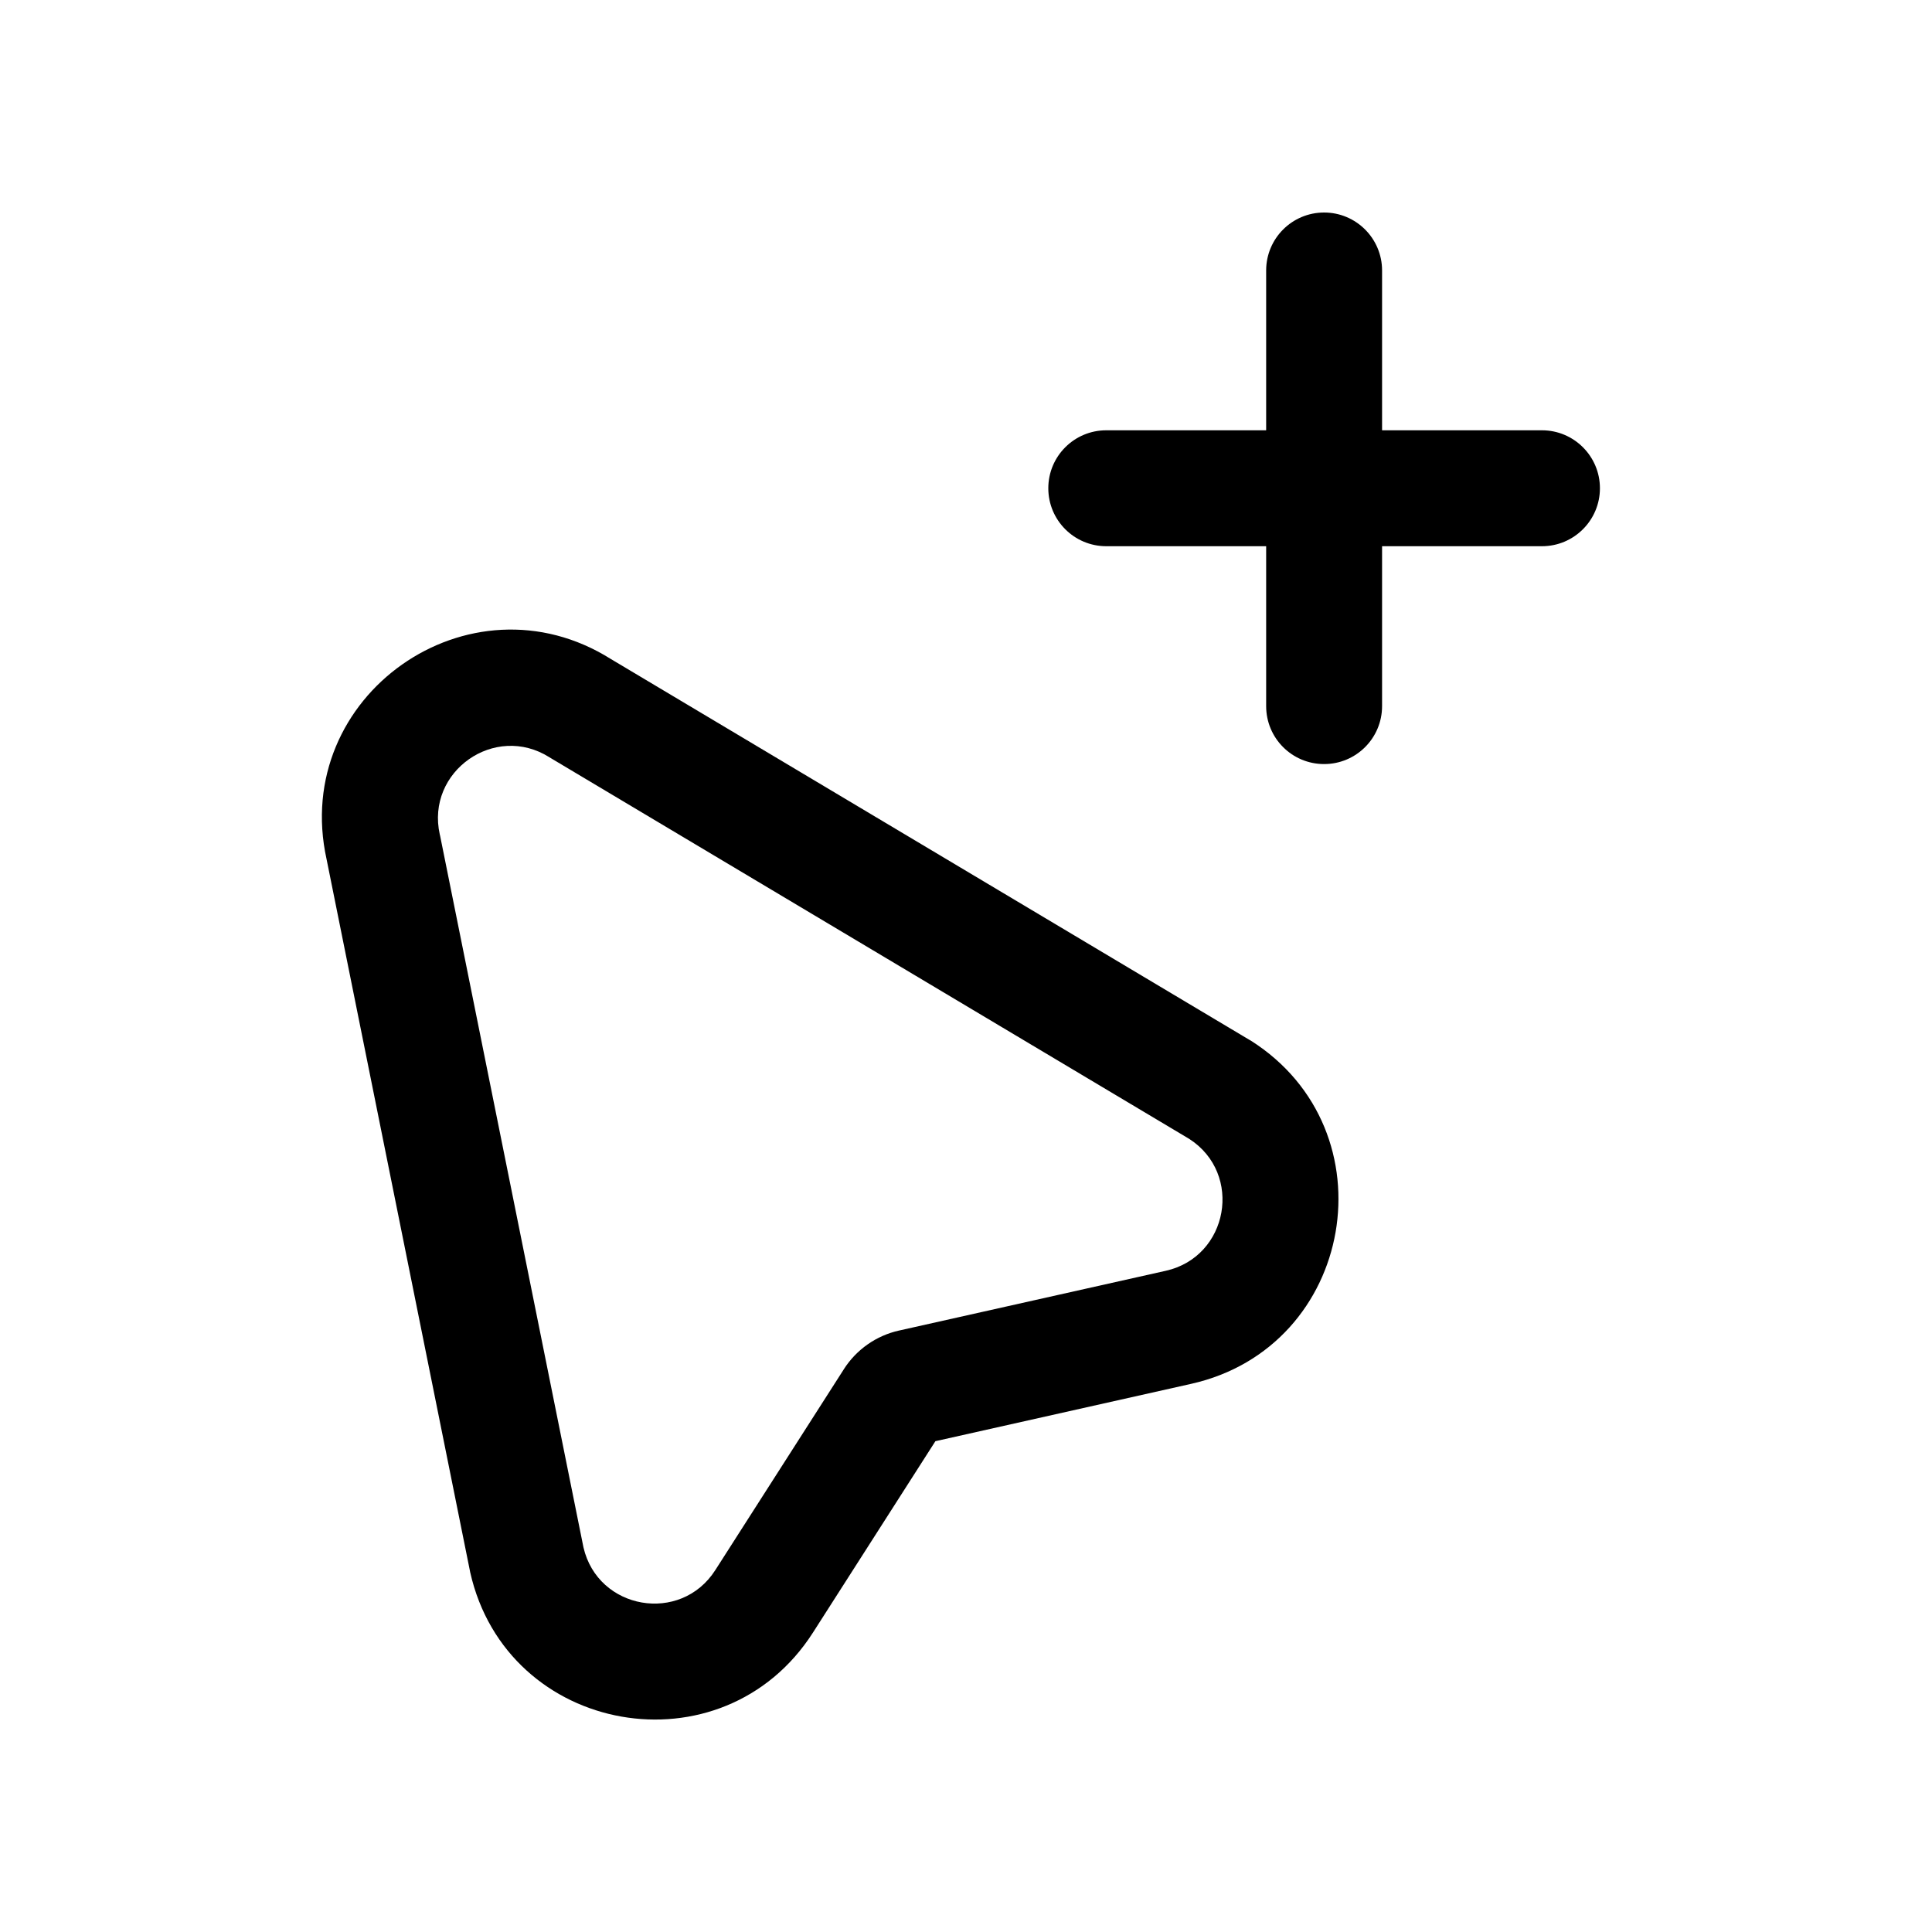 <svg width="25" height="25" viewBox="0 0 25 25" fill="none" xmlns="http://www.w3.org/2000/svg">
<path fill-rule="evenodd" clip-rule="evenodd" d="M7.111 9.8C6.404 9.352 5.508 9.982 5.691 10.799L5.695 10.815L7.55 20.023C7.737 20.832 8.808 21.018 9.256 20.317L10.918 17.72C10.918 17.719 10.919 17.719 10.919 17.718C11.081 17.464 11.338 17.283 11.634 17.217C11.634 17.217 11.634 17.217 11.635 17.217L15.085 16.444C15.898 16.262 16.088 15.189 15.39 14.738L7.129 9.811L7.111 9.8ZM7.905 8.528C6.073 7.376 3.759 9.005 4.226 11.119L6.081 20.328L6.084 20.344C6.559 22.459 9.351 22.952 10.52 21.125C10.52 21.125 10.52 21.125 10.52 21.125L12.104 18.649L15.413 17.907C15.413 17.907 15.413 17.907 15.413 17.907C17.533 17.432 18.02 14.63 16.186 13.466L16.168 13.456L7.905 8.528Z" fill="black"/>
<path fill-rule="evenodd" clip-rule="evenodd" d="M17.134 2.75C17.548 2.75 17.884 3.086 17.884 3.5V5.568H19.953C20.367 5.568 20.703 5.904 20.703 6.318C20.703 6.732 20.367 7.068 19.953 7.068H17.884V9.137C17.884 9.552 17.548 9.887 17.134 9.887C16.719 9.887 16.384 9.552 16.384 9.137V7.068H14.315C13.9 7.068 13.565 6.732 13.565 6.318C13.565 5.904 13.9 5.568 14.315 5.568H16.384V3.5C16.384 3.086 16.719 2.75 17.134 2.75Z" fill="black"/>
</svg>